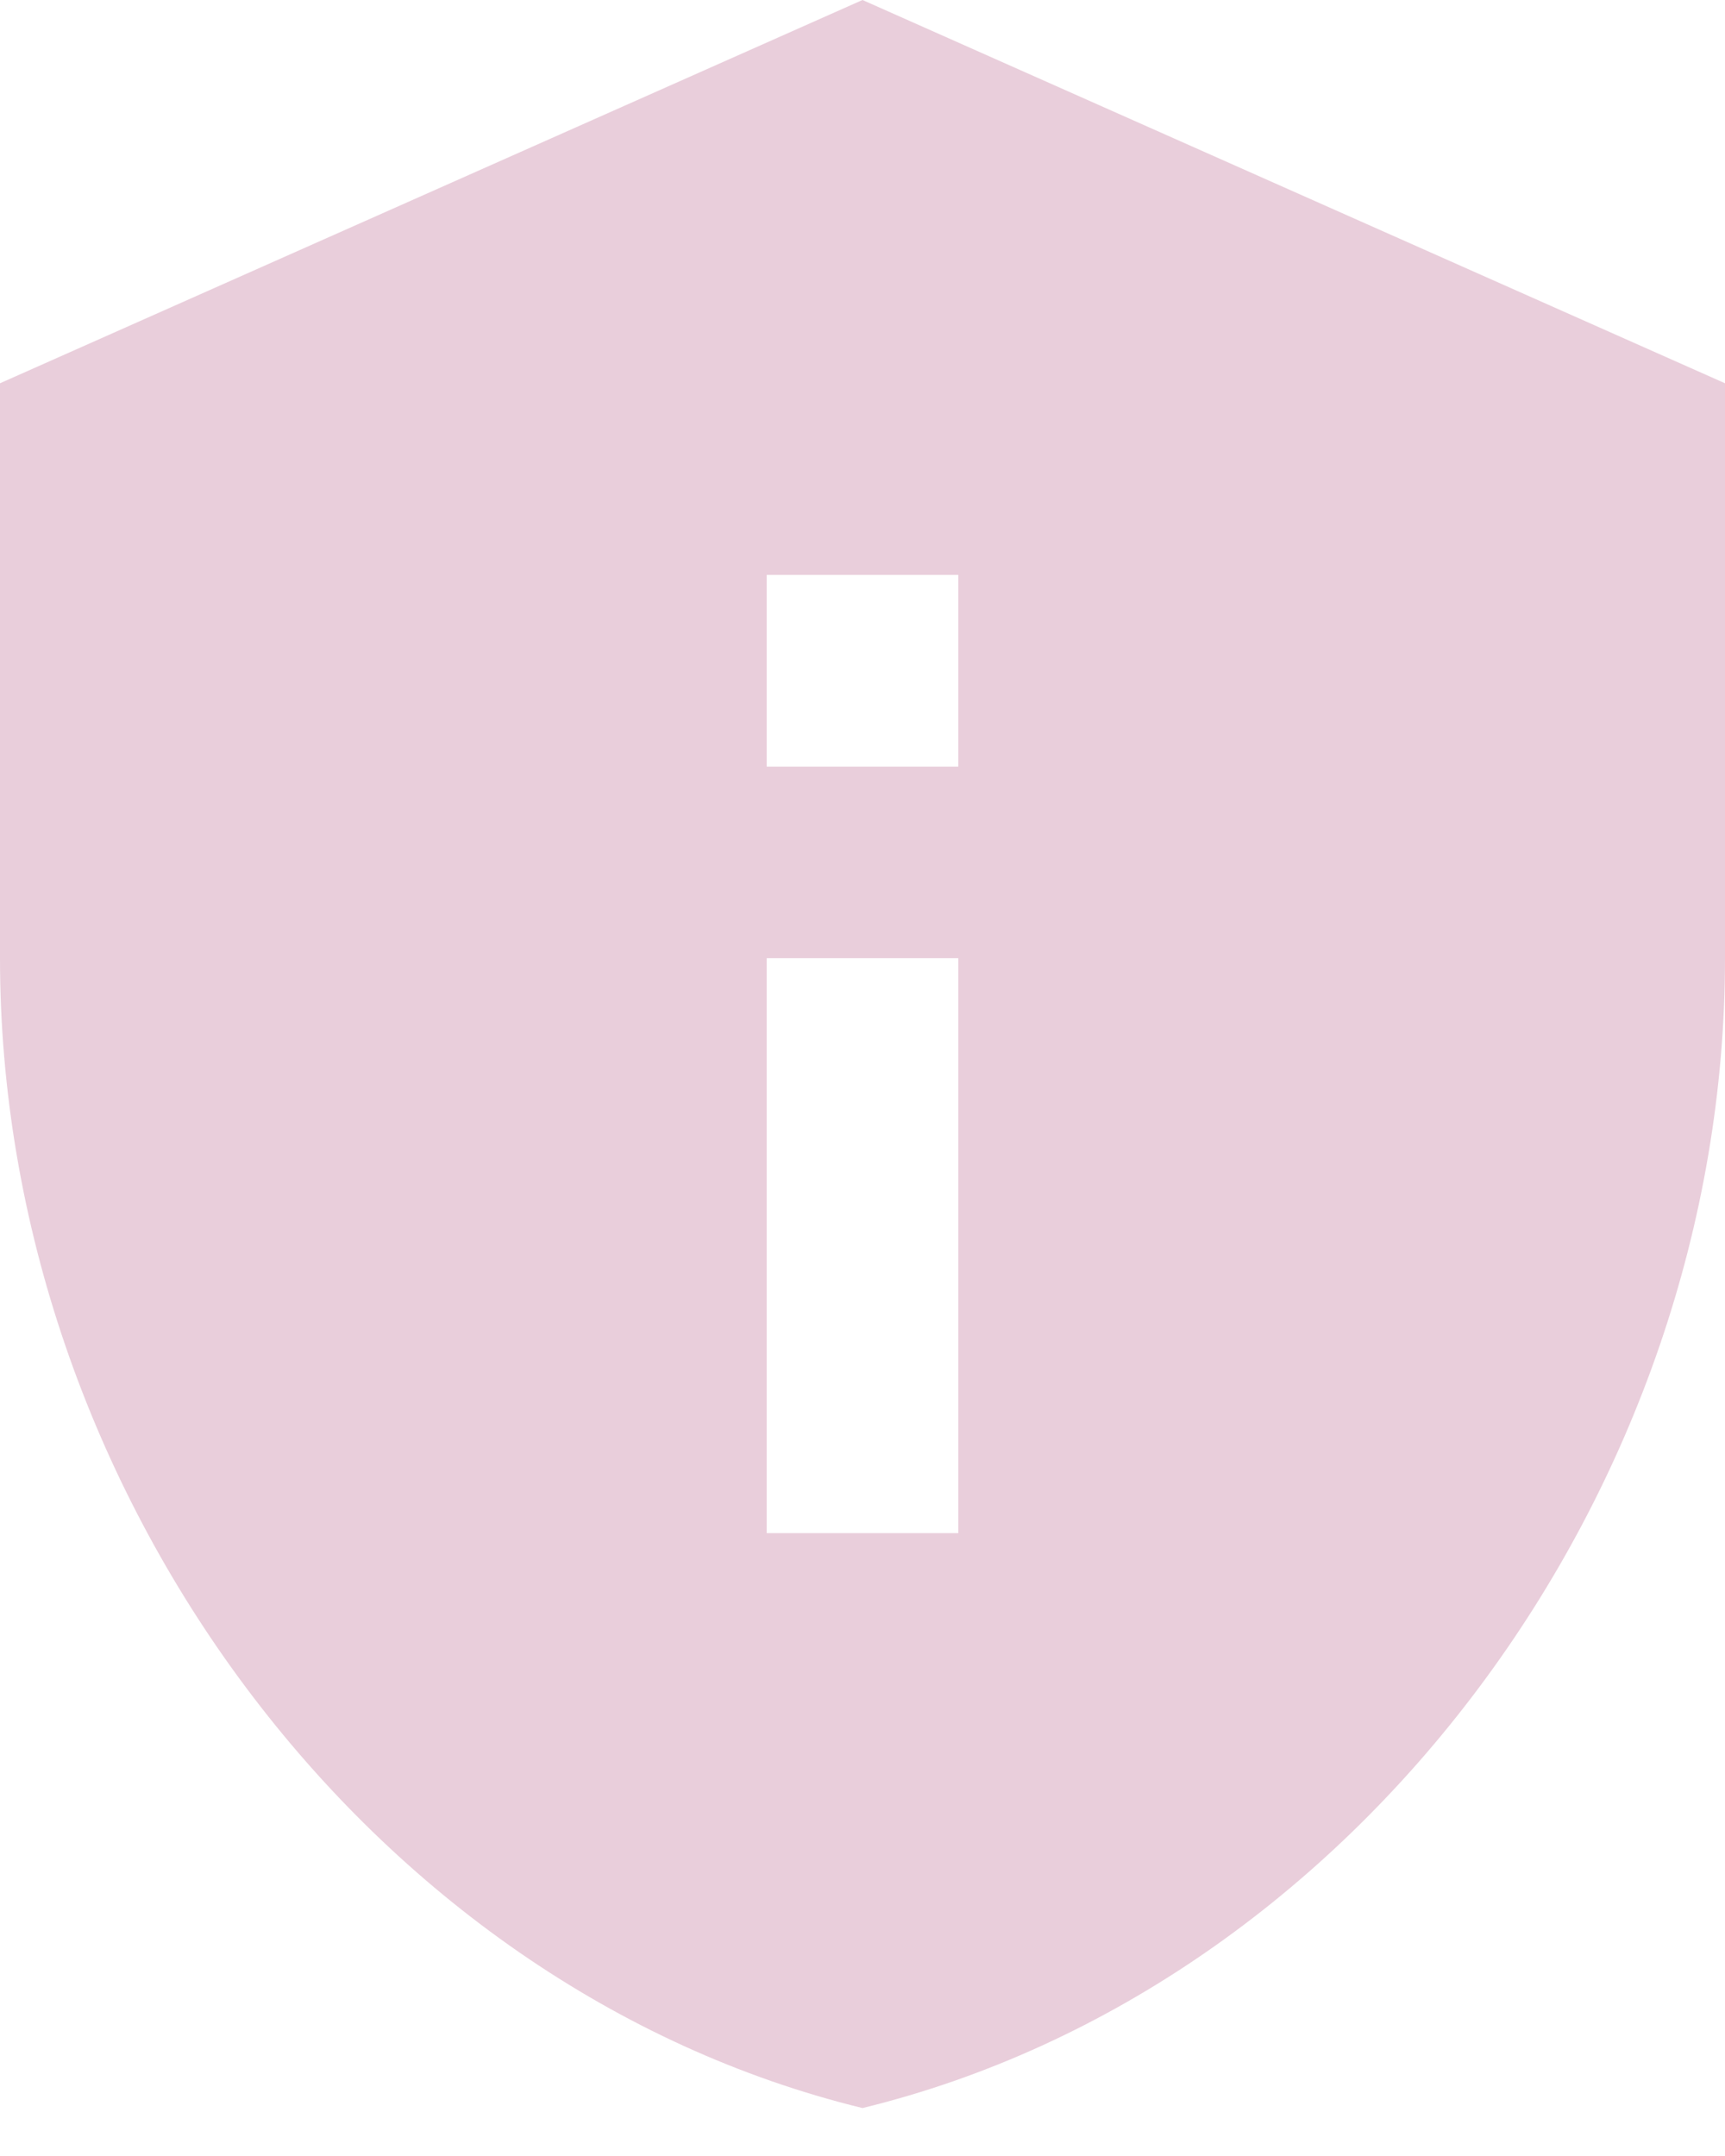 <svg width="24" height="30" viewBox="0 0 24 30" fill="none" xmlns="http://www.w3.org/2000/svg" xmlns:xlink="http://www.w3.org/1999/xlink">
<path d="M12,0L0,5.333L0,13.333C0,20.733 5.12,27.653 12,29.333C18.88,27.653 24,20.733 24,13.333L24,5.333L12,0ZM10.667,8L13.333,8L13.333,10.667L10.667,10.667L10.667,8ZM10.667,13.333L13.333,13.333L13.333,21.333L10.667,21.333L10.667,13.333Z" fill="#E9CEDB"/>
</svg>
